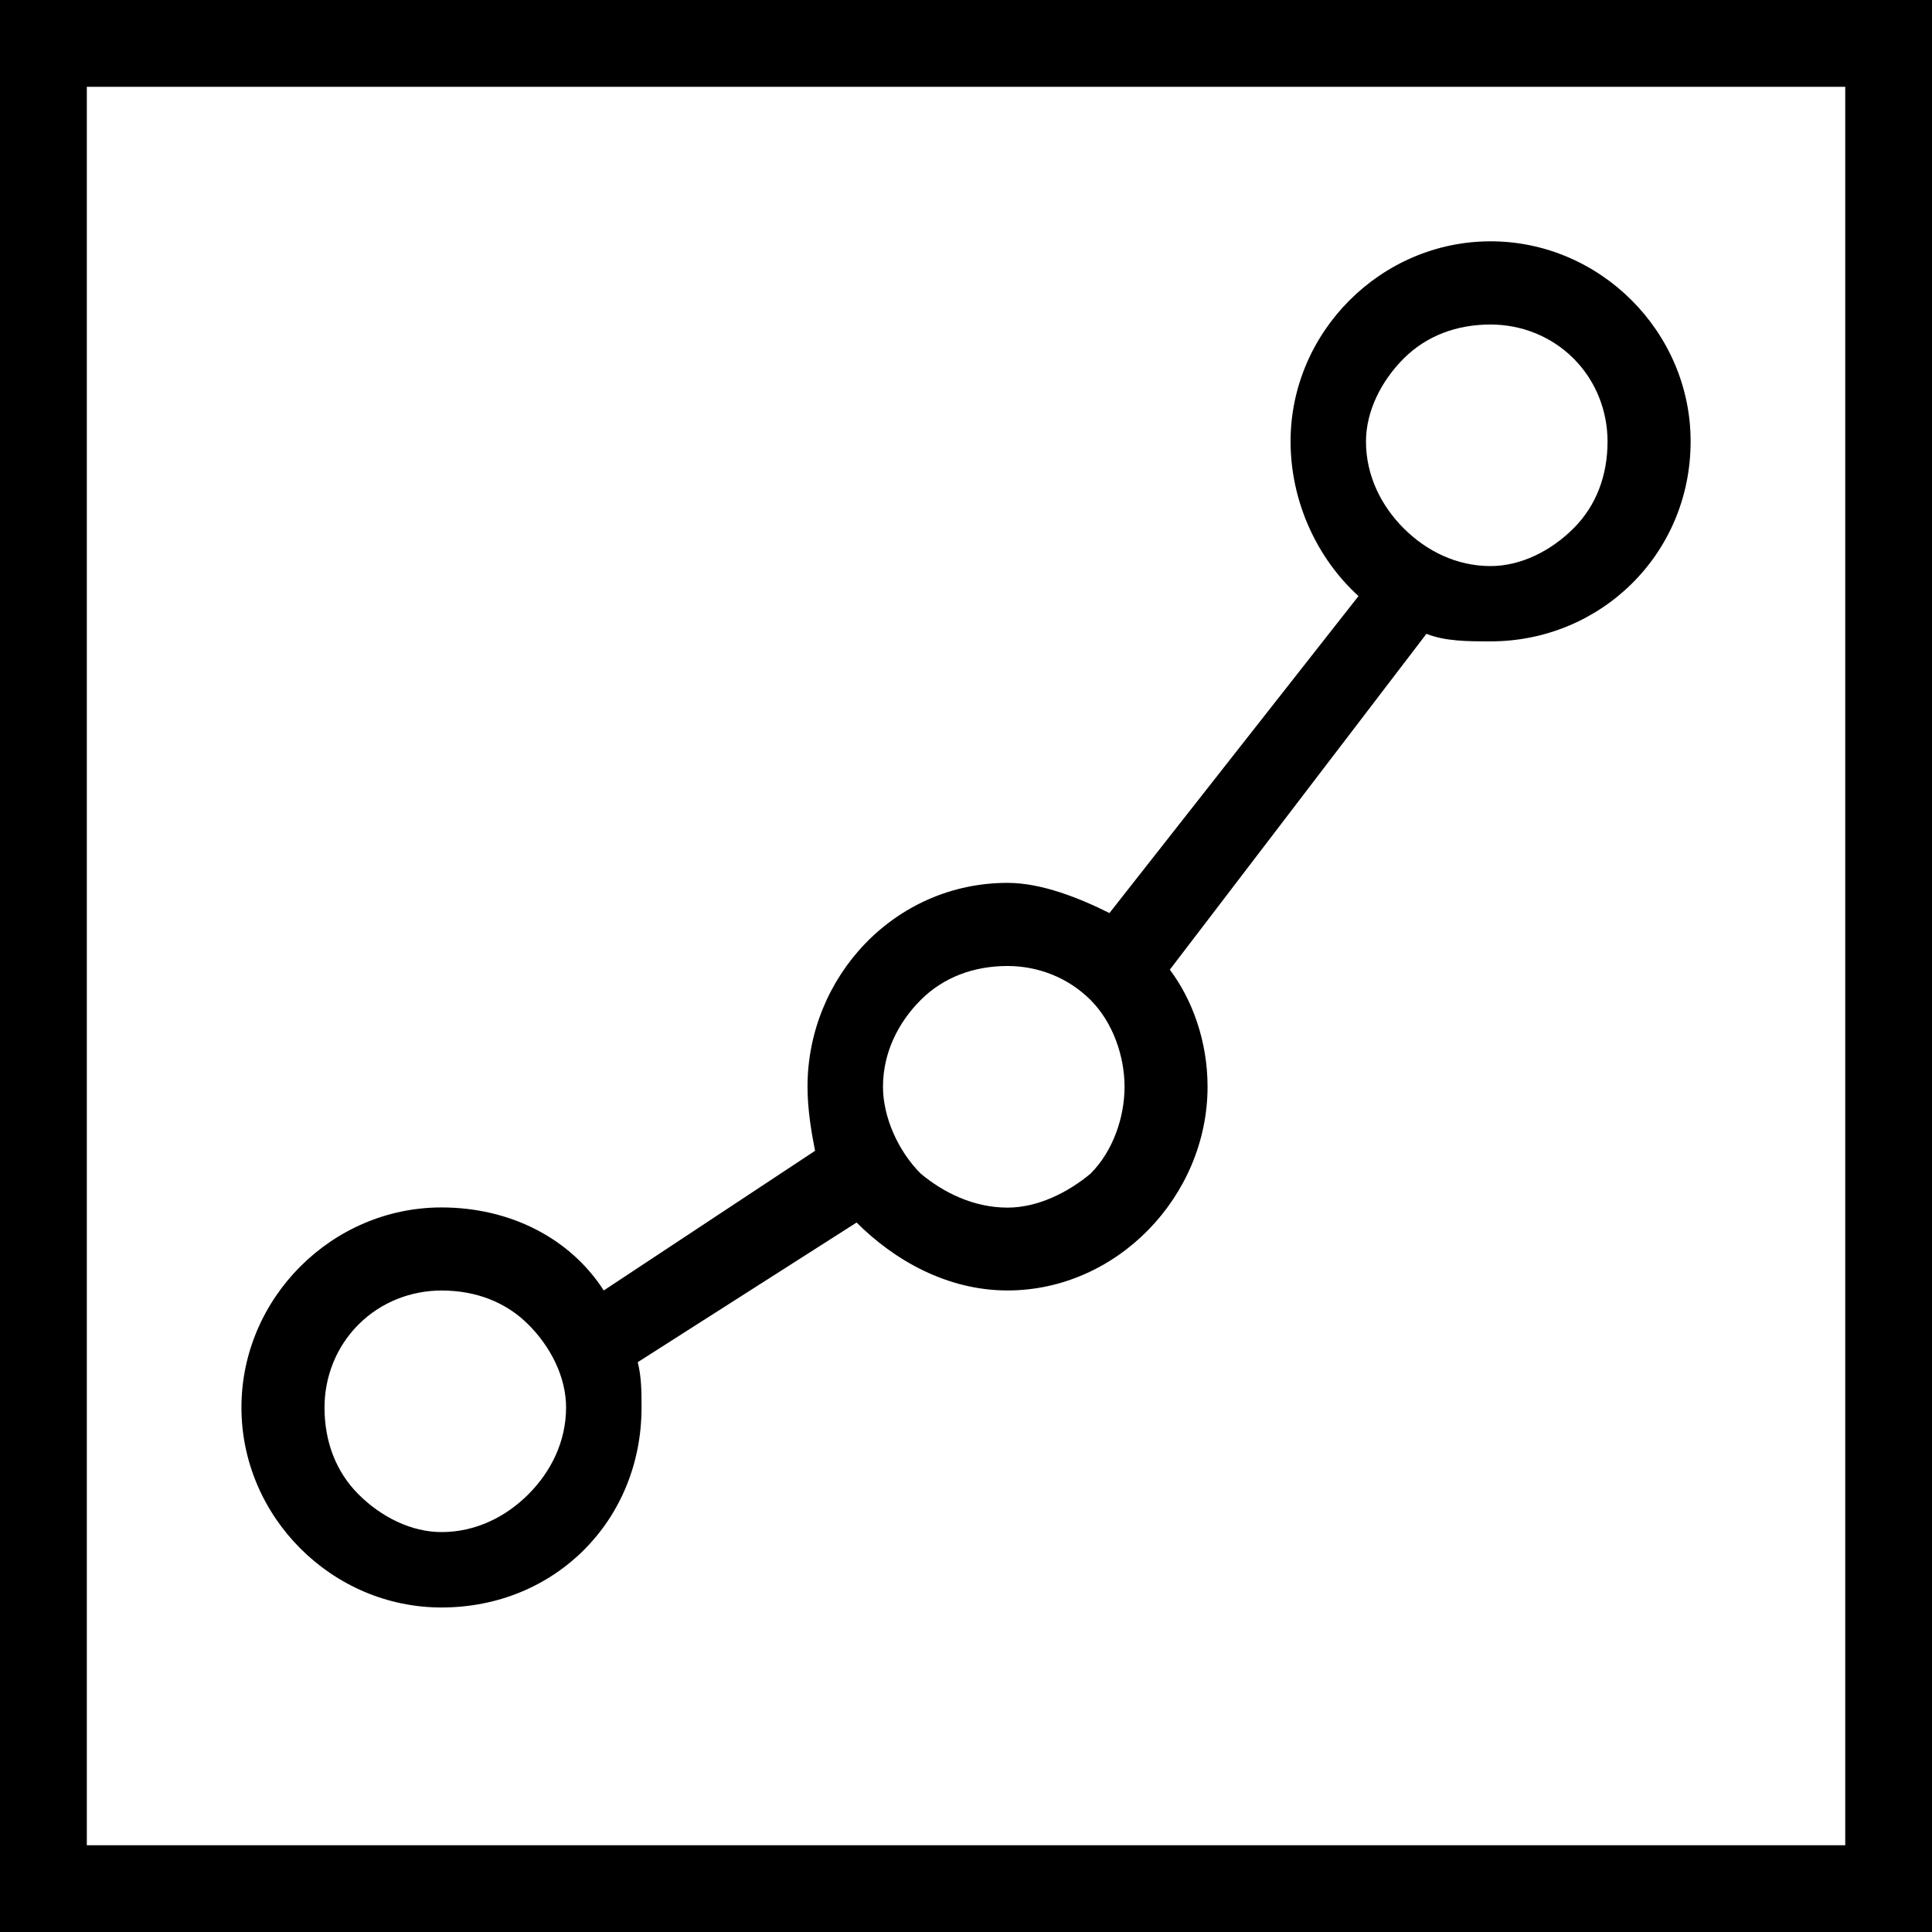 <!-- Generated by IcoMoon.io -->
<svg version="1.1" xmlns="http://www.w3.org/2000/svg" width="32" height="32" viewBox="0 0 32 32">
<title>fontello-23</title>
<path d="M0 0v32h32v-32zM30.563 30.563h-29.125v-29.125h29.125zM7.313 26.625c1.875 0 3.313-1.438 3.313-3.313 0-0.25 0-0.5-0.063-0.75l3.625-2.313c0.625 0.625 1.5 1.125 2.5 1.125 1.813 0 3.313-1.563 3.313-3.375 0-0.75-0.25-1.438-0.625-1.938l4.25-5.563c0.313 0.125 0.688 0.125 1.063 0.125 1.813 0 3.313-1.438 3.313-3.313 0-1.813-1.5-3.313-3.313-3.313s-3.313 1.5-3.313 3.313c0 1 0.438 1.938 1.125 2.563l-4.125 5.25c-0.5-0.25-1.125-0.5-1.688-0.5-1.875 0-3.313 1.563-3.313 3.375 0 0.375 0.063 0.75 0.125 1.063l-3.5 2.313c-0.563-0.875-1.563-1.375-2.688-1.375-1.813 0-3.313 1.5-3.313 3.313s1.5 3.313 3.313 3.313zM23.25 5.938c0.375-0.375 0.875-0.563 1.438-0.563 0.5 0 1 0.188 1.375 0.563s0.563 0.875 0.563 1.375c0 0.563-0.188 1.063-0.563 1.438s-0.875 0.625-1.375 0.625c-0.563 0-1.063-0.25-1.438-0.625s-0.625-0.875-0.625-1.438c0-0.5 0.25-1 0.625-1.375zM15.25 16.563c0.375-0.375 0.875-0.563 1.438-0.563 0.5 0 1 0.188 1.375 0.563s0.563 0.938 0.563 1.438c0 0.5-0.188 1.063-0.563 1.438-0.375 0.313-0.875 0.563-1.375 0.563-0.563 0-1.063-0.25-1.438-0.563-0.375-0.375-0.625-0.938-0.625-1.438 0-0.563 0.25-1.063 0.625-1.438zM5.938 21.938c0.375-0.375 0.875-0.563 1.375-0.563 0.563 0 1.063 0.188 1.438 0.563s0.625 0.875 0.625 1.375c0 0.563-0.25 1.063-0.625 1.438s-0.875 0.625-1.438 0.625c-0.5 0-1-0.25-1.375-0.625s-0.563-0.875-0.563-1.438c0-0.5 0.188-1 0.563-1.375z"></path>
</svg>
